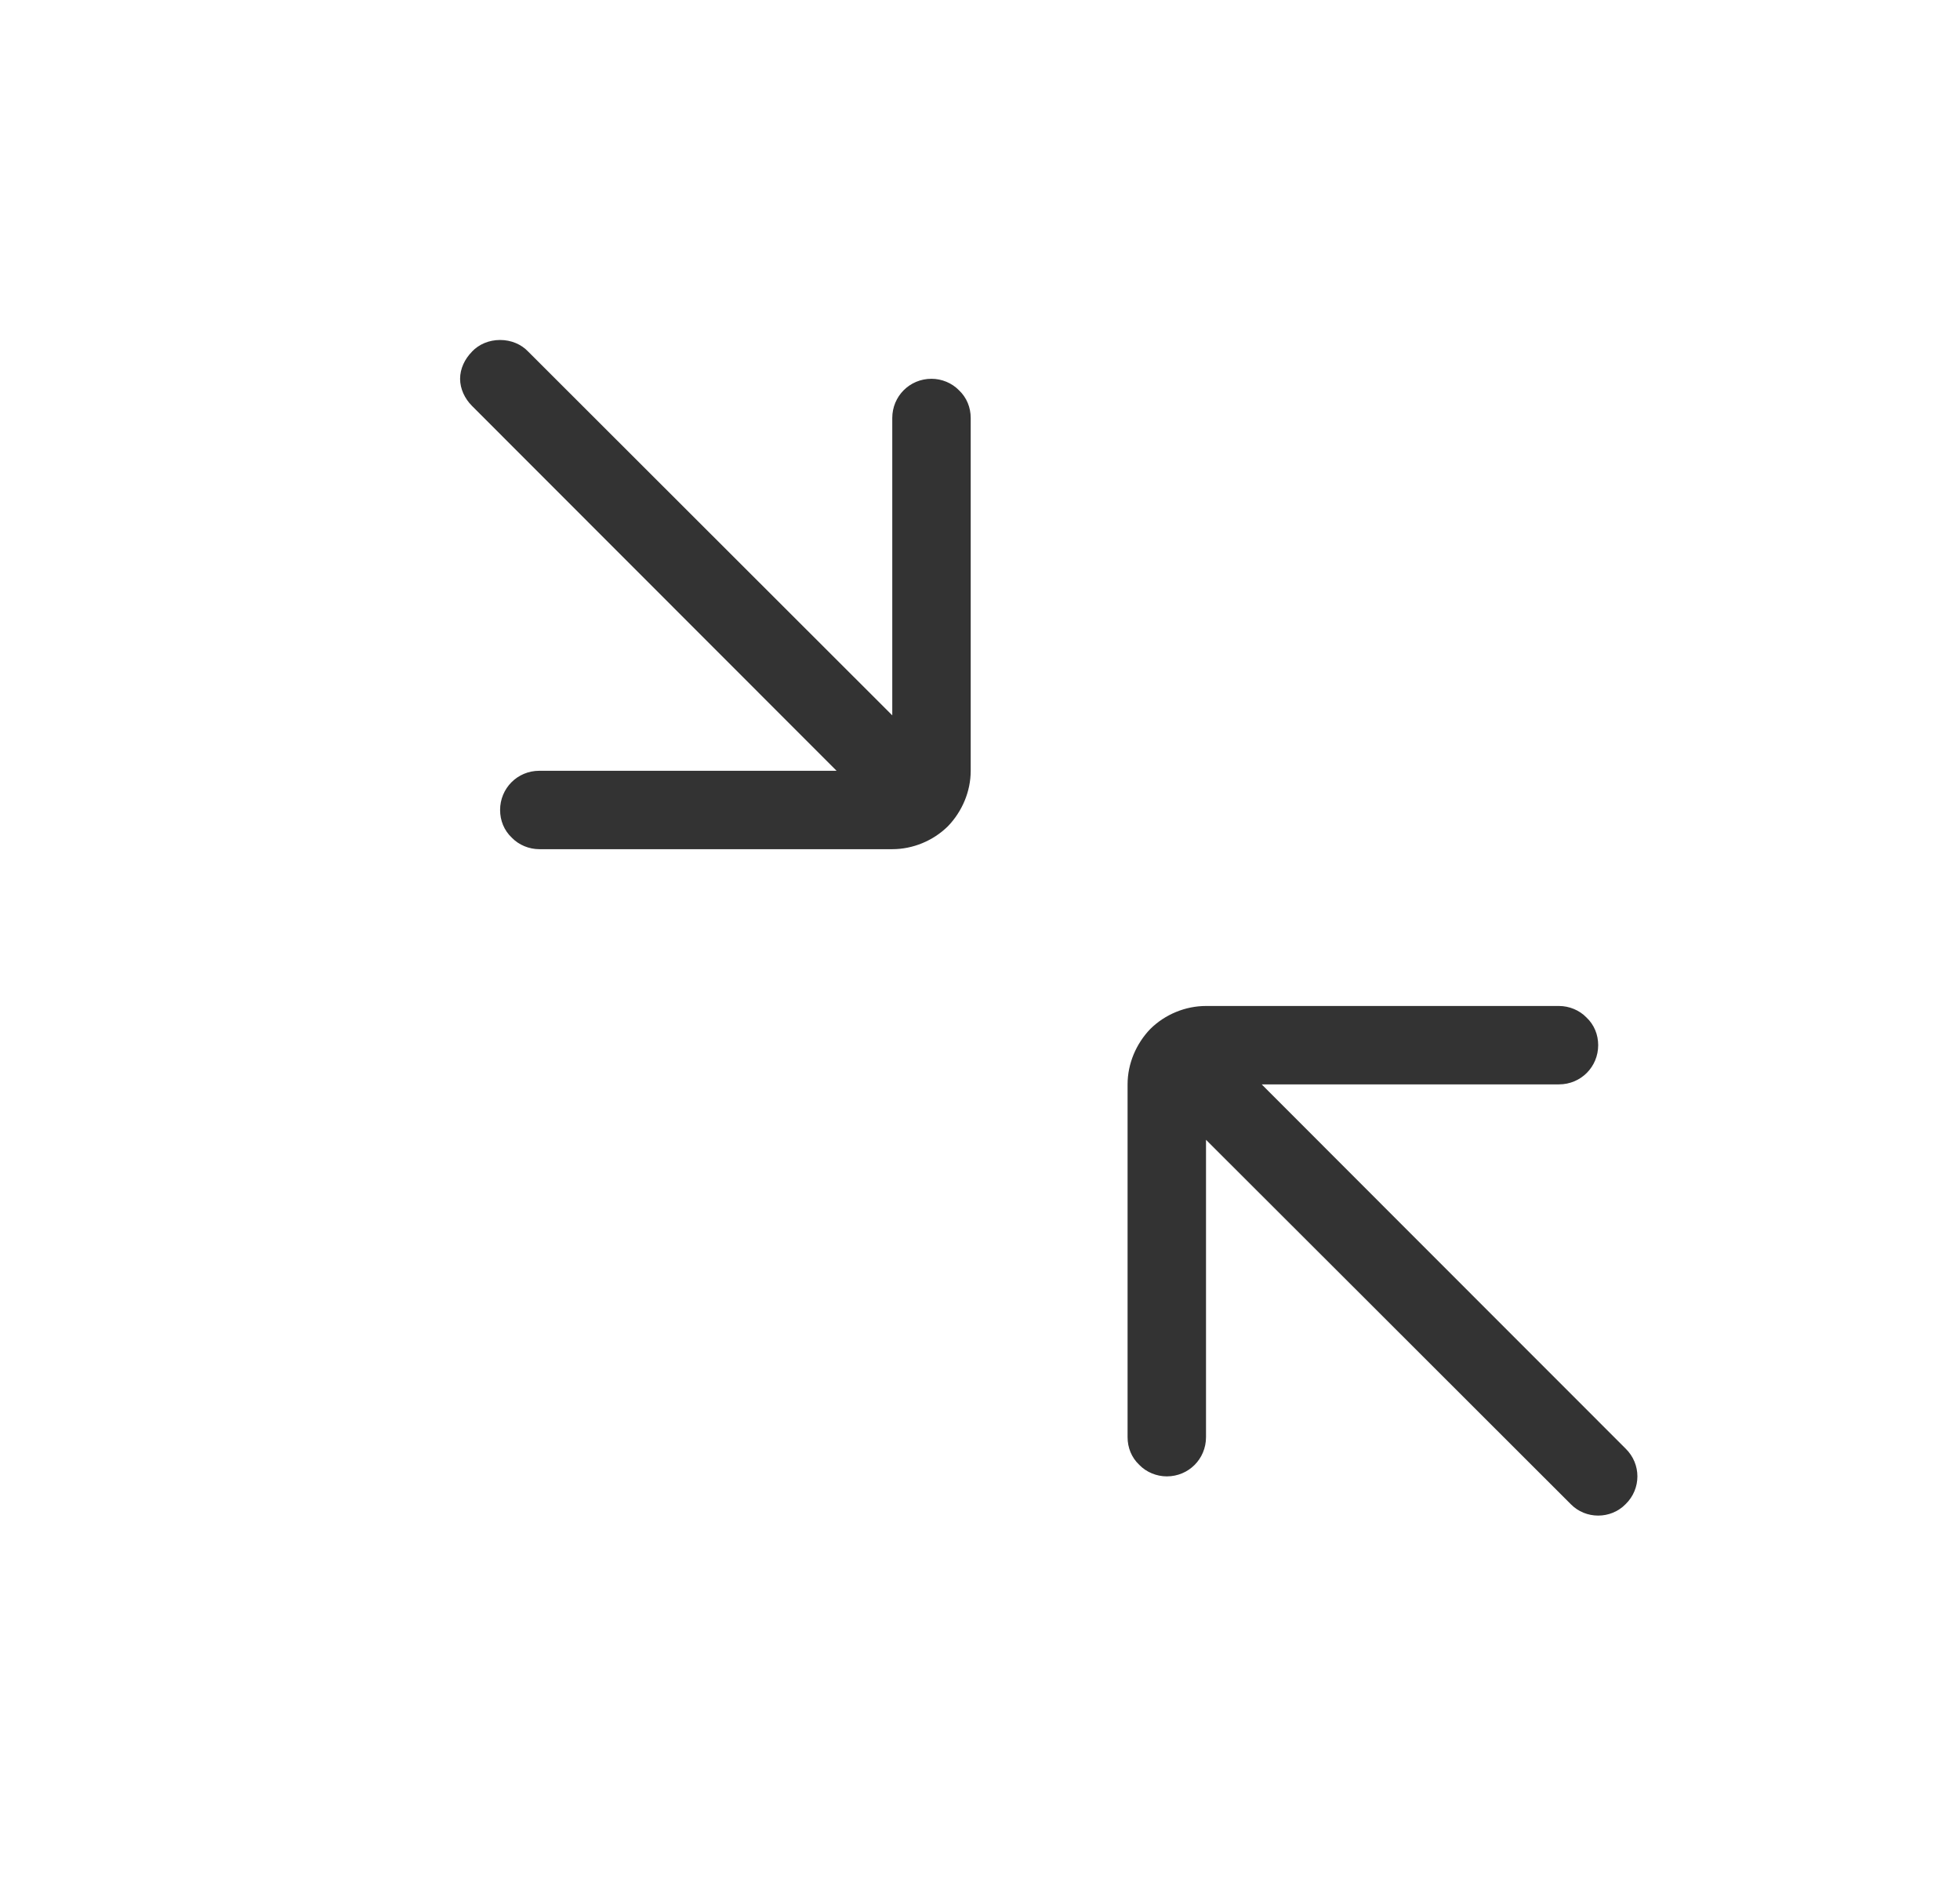 <?xml version="1.0" encoding="UTF-8" standalone="no"?>
<!DOCTYPE svg PUBLIC "-//W3C//DTD SVG 1.1//EN" "http://www.w3.org/Graphics/SVG/1.1/DTD/svg11.dtd">
<svg width="25px" height="24px" version="1.1" xmlns="http://www.w3.org/2000/svg" xmlns:xlink="http://www.w3.org/1999/xlink" xml:space="preserve" xmlns:serif="http://www.serif.com/" style="fill-rule:evenodd;clip-rule:evenodd;stroke-linejoin:round;stroke-miterlimit:1.414;">
    <g transform="matrix(1,0,0,1,-1538,-606)">
        <g id="ui.thin.shrink" transform="matrix(0.801,0,0,0.985,1538.98,606)">
            <rect x="0" y="0" width="29.971" height="24.367" style="fill:none;"/>
            <g transform="matrix(1.249,0,0,1.015,-3115.76,-615.261)">
                <path d="M2514,619.5C2514,619.776 2513.78,620 2513.5,620C2512.37,620 2509.71,620 2509.71,620C2509.71,620 2513.21,623.506 2514.35,624.646C2514.55,624.842 2514.55,625.158 2514.35,625.354C2514.16,625.549 2513.84,625.549 2513.65,625.354C2512.51,624.213 2509,620.707 2509,620.707C2509,620.707 2509,623.368 2509,624.5C2509,624.776 2508.78,625 2508.5,625C2508.37,625 2508.24,624.947 2508.15,624.854C2508.05,624.76 2508,624.633 2508,624.5C2508,623.513 2508,621.298 2508,620C2508,619.735 2508.11,619.48 2508.29,619.293C2508.48,619.105 2508.74,619 2509,619C2510.3,619 2512.51,619 2513.5,619C2513.63,619 2513.76,619.053 2513.85,619.146C2513.95,619.24 2514,619.367 2514,619.5C2514,619.5 2514,619.5 2514,619.5ZM2506,616C2506,616.265 2505.89,616.52 2505.71,616.707C2505.52,616.895 2505.26,617 2505,617C2503.7,617 2501.49,617 2500.5,617C2500.37,617 2500.24,616.947 2500.15,616.854C2500.05,616.76 2500,616.633 2500,616.5C2500,616.224 2500.22,616 2500.5,616C2501.63,616 2504.29,616 2504.29,616C2504.29,616 2500.77,612.475 2499.64,611.344C2499.55,611.253 2499.49,611.129 2499.49,611C2499.49,610.871 2499.55,610.747 2499.64,610.656C2499.64,610.655 2499.64,610.655 2499.64,610.655C2499.73,610.559 2499.86,610.505 2500,610.505C2500.14,610.505 2500.27,610.559 2500.36,610.655C2501.51,611.804 2505,615.293 2505,615.293C2505,615.293 2505,612.632 2505,611.5C2505,611.224 2505.22,611 2505.5,611C2505.63,611 2505.76,611.053 2505.85,611.146C2505.95,611.24 2506,611.367 2506,611.5C2506,612.487 2506,614.702 2506,616Z" style="fill:rgb(51,51,51);"/>
            </g>
        </g>
    </g>
</svg>

